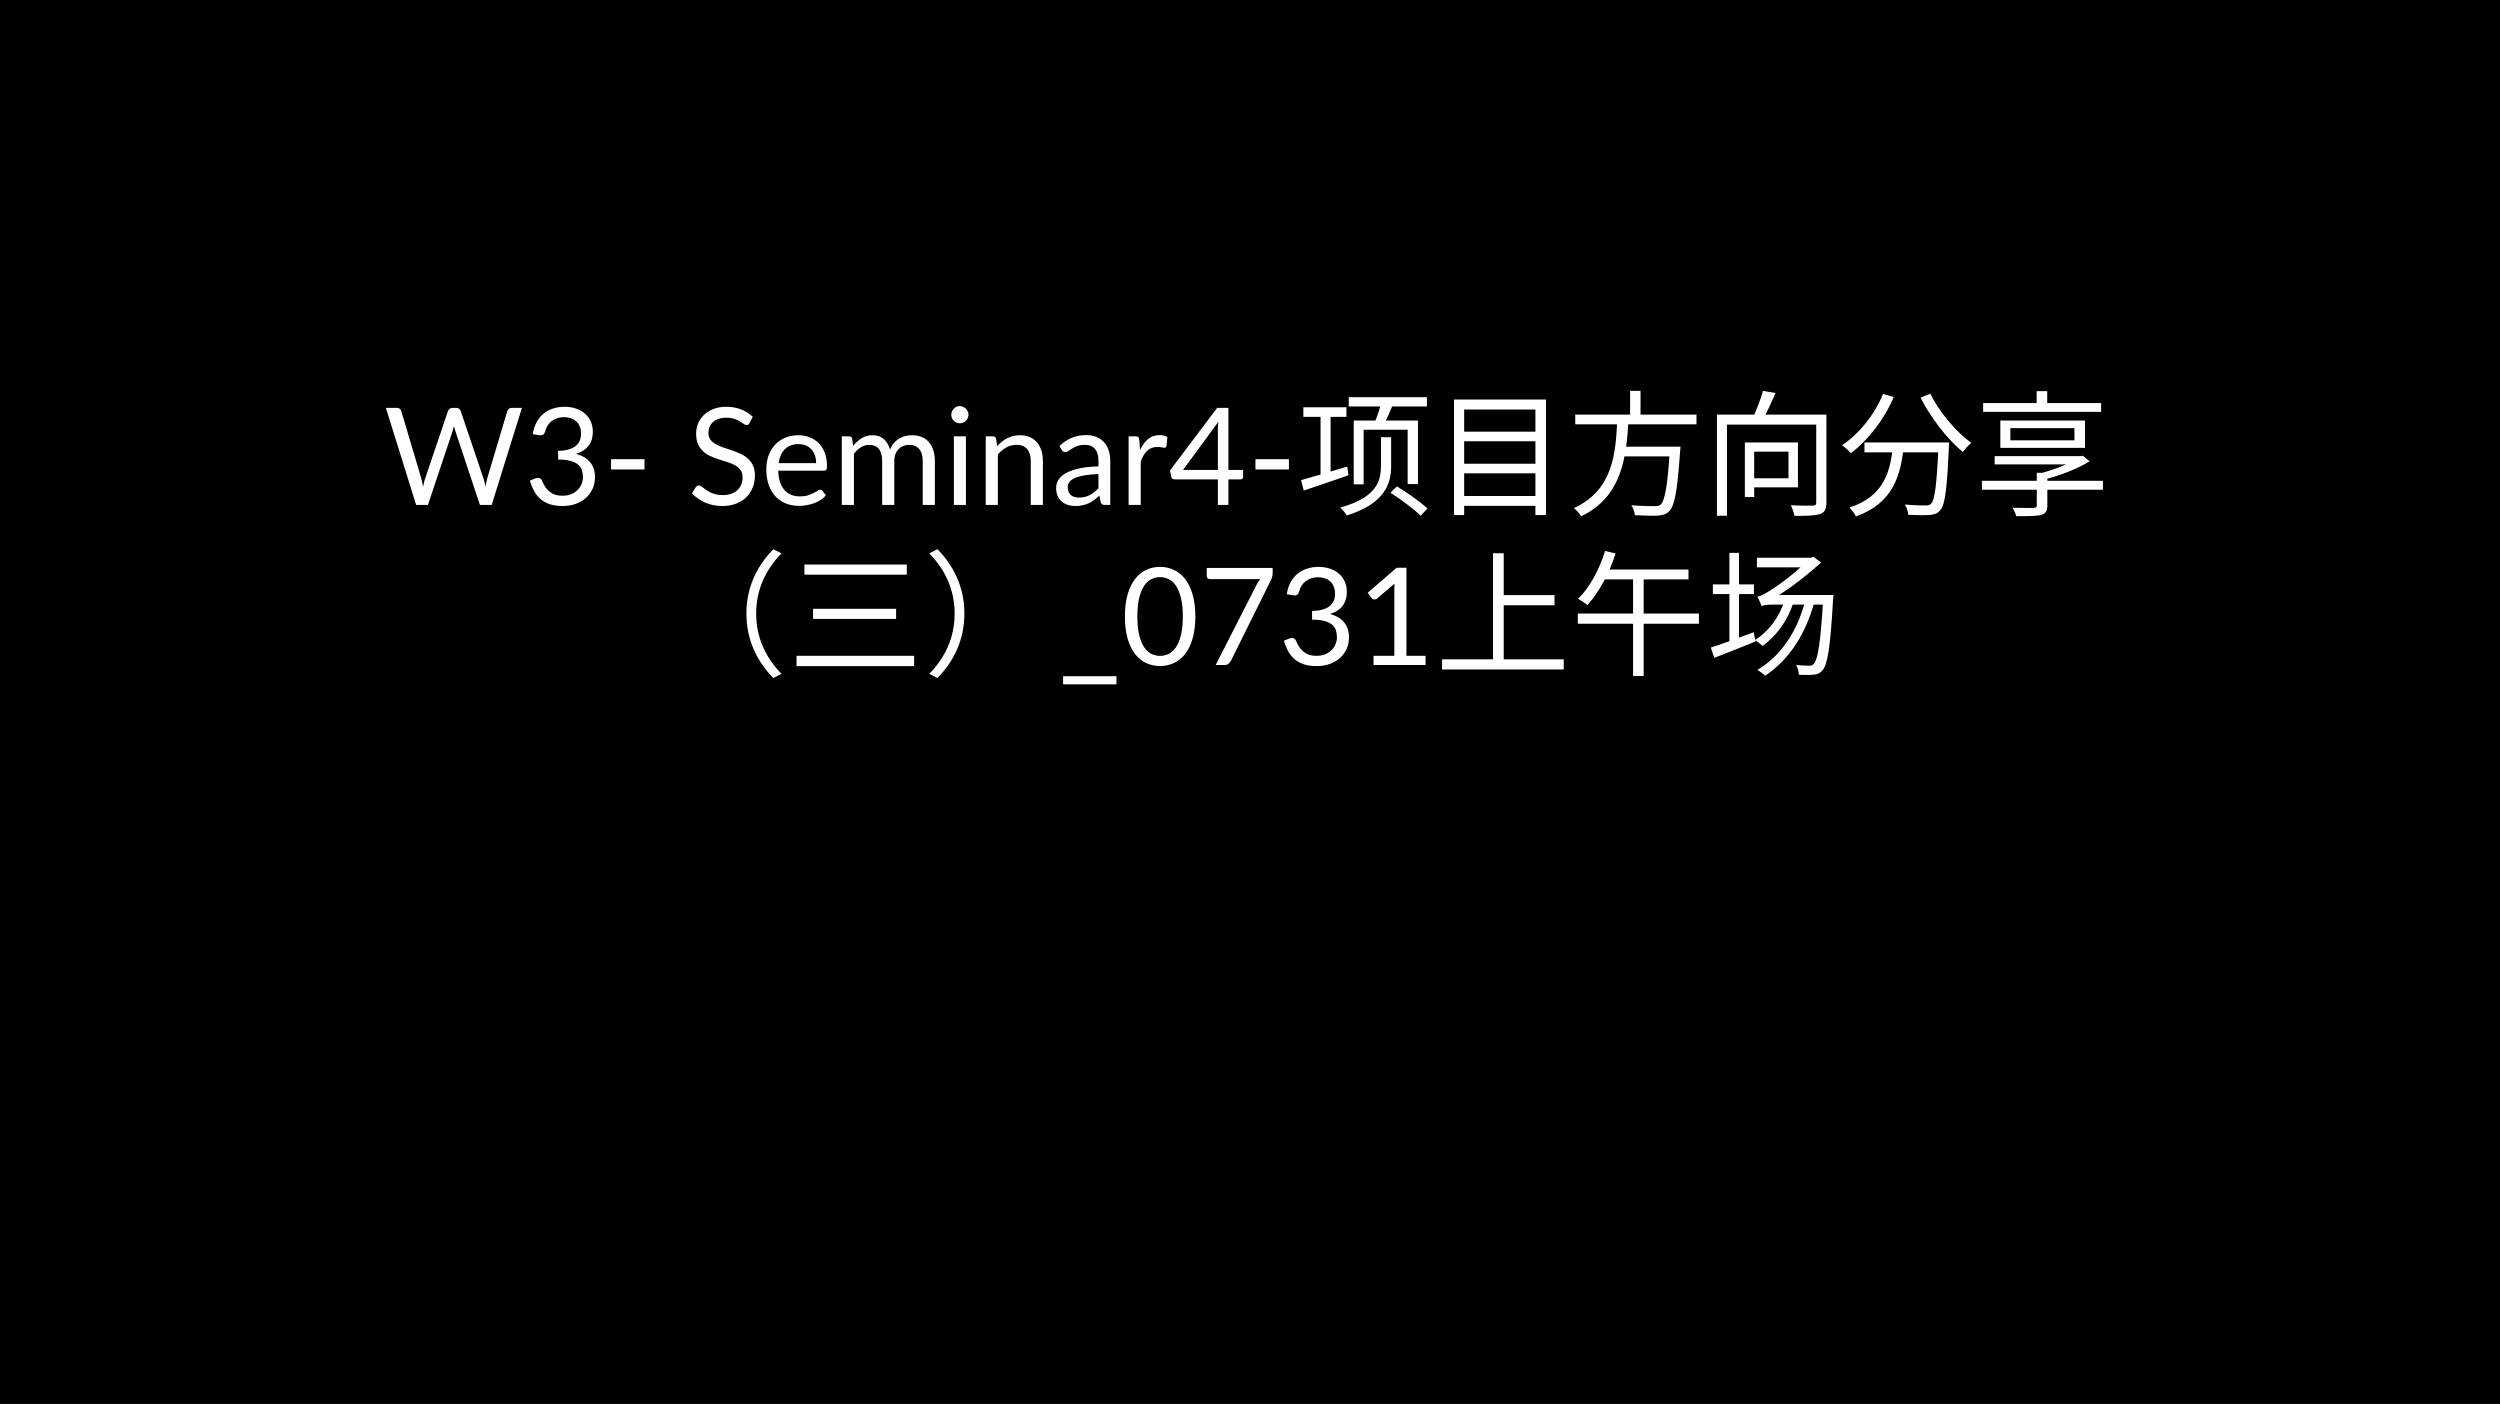<svg width="406" height="228" viewBox="0 0 406 228" fill="none" xmlns="http://www.w3.org/2000/svg">
<rect width="406" height="228" fill="black"/>
<path d="M84.765 66.237L79.848 82H77.934L73.941 69.977C73.904 69.86 73.868 69.735 73.831 69.603C73.802 69.471 73.769 69.332 73.732 69.185C73.695 69.332 73.659 69.471 73.622 69.603C73.585 69.735 73.549 69.86 73.512 69.977L69.497 82H67.583L62.666 66.237H64.437C64.628 66.237 64.785 66.285 64.91 66.38C65.042 66.475 65.126 66.596 65.163 66.743L68.419 77.699C68.471 77.897 68.518 78.11 68.562 78.337C68.614 78.564 68.661 78.806 68.705 79.063C68.757 78.806 68.808 78.564 68.859 78.337C68.918 78.102 68.98 77.89 69.046 77.699L72.753 66.743C72.797 66.618 72.882 66.505 73.006 66.402C73.138 66.292 73.296 66.237 73.479 66.237H74.095C74.286 66.237 74.44 66.285 74.557 66.38C74.674 66.475 74.763 66.596 74.821 66.743L78.517 77.699C78.583 77.89 78.642 78.095 78.693 78.315C78.752 78.535 78.807 78.766 78.858 79.008C78.895 78.766 78.935 78.535 78.979 78.315C79.023 78.095 79.071 77.89 79.122 77.699L82.389 66.743C82.426 66.611 82.507 66.494 82.631 66.391C82.763 66.288 82.921 66.237 83.104 66.237H84.765ZM86.529 70.505C86.631 69.786 86.829 69.152 87.123 68.602C87.416 68.045 87.786 67.579 88.234 67.205C88.688 66.831 89.205 66.549 89.785 66.358C90.371 66.16 91.002 66.061 91.677 66.061C92.344 66.061 92.96 66.156 93.525 66.347C94.089 66.538 94.573 66.809 94.977 67.161C95.387 67.513 95.706 67.938 95.934 68.437C96.161 68.936 96.275 69.489 96.275 70.098C96.275 70.597 96.209 71.044 96.077 71.44C95.952 71.829 95.769 72.17 95.527 72.463C95.292 72.756 95.006 73.006 94.669 73.211C94.331 73.416 93.954 73.585 93.536 73.717C94.562 73.981 95.332 74.436 95.846 75.081C96.366 75.719 96.627 76.518 96.627 77.479C96.627 78.205 96.487 78.858 96.209 79.437C95.937 80.016 95.563 80.511 95.087 80.922C94.61 81.325 94.053 81.637 93.415 81.857C92.784 82.07 92.106 82.176 91.38 82.176C90.544 82.176 89.829 82.073 89.235 81.868C88.641 81.655 88.138 81.366 87.728 80.999C87.317 80.632 86.98 80.2 86.716 79.701C86.452 79.195 86.228 78.649 86.045 78.062L86.892 77.71C87.112 77.615 87.324 77.589 87.53 77.633C87.742 77.677 87.896 77.798 87.992 77.996C88.087 78.201 88.204 78.447 88.344 78.733C88.49 79.019 88.688 79.294 88.938 79.558C89.187 79.822 89.502 80.046 89.884 80.229C90.272 80.412 90.764 80.504 91.358 80.504C91.908 80.504 92.388 80.416 92.799 80.24C93.217 80.057 93.561 79.822 93.833 79.536C94.111 79.25 94.32 78.931 94.46 78.579C94.599 78.227 94.669 77.879 94.669 77.534C94.669 77.109 94.614 76.72 94.504 76.368C94.394 76.016 94.188 75.712 93.888 75.455C93.587 75.198 93.173 74.997 92.645 74.85C92.124 74.703 91.453 74.63 90.632 74.63V73.211C91.306 73.204 91.878 73.13 92.348 72.991C92.824 72.852 93.209 72.661 93.503 72.419C93.803 72.177 94.02 71.887 94.152 71.55C94.291 71.213 94.361 70.839 94.361 70.428C94.361 69.973 94.287 69.577 94.141 69.24C94.001 68.903 93.807 68.624 93.558 68.404C93.308 68.184 93.011 68.019 92.667 67.909C92.329 67.799 91.963 67.744 91.567 67.744C91.171 67.744 90.8 67.803 90.456 67.92C90.118 68.037 89.818 68.202 89.554 68.415C89.297 68.62 89.081 68.866 88.905 69.152C88.729 69.438 88.604 69.753 88.531 70.098C88.435 70.355 88.314 70.527 88.168 70.615C88.028 70.696 87.823 70.718 87.552 70.681L86.529 70.505ZM99.235 74.575H104.669V76.236H99.235V74.575ZM121.729 68.701C121.663 68.811 121.59 68.895 121.509 68.954C121.436 69.005 121.344 69.031 121.234 69.031C121.11 69.031 120.963 68.969 120.794 68.844C120.626 68.719 120.413 68.584 120.156 68.437C119.907 68.283 119.603 68.144 119.243 68.019C118.891 67.894 118.462 67.832 117.956 67.832C117.48 67.832 117.058 67.898 116.691 68.03C116.332 68.155 116.028 68.327 115.778 68.547C115.536 68.767 115.353 69.027 115.228 69.328C115.104 69.621 115.041 69.94 115.041 70.285C115.041 70.725 115.148 71.092 115.36 71.385C115.58 71.671 115.866 71.917 116.218 72.122C116.578 72.327 116.981 72.507 117.428 72.661C117.883 72.808 118.345 72.962 118.814 73.123C119.291 73.284 119.753 73.468 120.2 73.673C120.655 73.871 121.058 74.124 121.41 74.432C121.77 74.74 122.056 75.118 122.268 75.565C122.488 76.012 122.598 76.562 122.598 77.215C122.598 77.904 122.481 78.553 122.246 79.162C122.012 79.763 121.667 80.288 121.212 80.735C120.765 81.182 120.211 81.534 119.551 81.791C118.899 82.048 118.154 82.176 117.318 82.176C116.292 82.176 115.36 81.993 114.524 81.626C113.688 81.252 112.973 80.75 112.379 80.119L112.995 79.107C113.054 79.026 113.124 78.96 113.204 78.909C113.292 78.85 113.388 78.821 113.49 78.821C113.586 78.821 113.692 78.861 113.809 78.942C113.934 79.015 114.073 79.111 114.227 79.228C114.381 79.345 114.557 79.474 114.755 79.613C114.953 79.752 115.177 79.881 115.426 79.998C115.683 80.115 115.973 80.214 116.295 80.295C116.618 80.368 116.981 80.405 117.384 80.405C117.89 80.405 118.341 80.335 118.737 80.196C119.133 80.057 119.467 79.862 119.738 79.613C120.017 79.356 120.23 79.052 120.376 78.7C120.523 78.348 120.596 77.956 120.596 77.523C120.596 77.046 120.486 76.658 120.266 76.357C120.054 76.049 119.771 75.792 119.419 75.587C119.067 75.382 118.664 75.209 118.209 75.07C117.755 74.923 117.293 74.777 116.823 74.63C116.354 74.476 115.892 74.3 115.437 74.102C114.983 73.904 114.579 73.647 114.227 73.332C113.875 73.017 113.589 72.624 113.369 72.155C113.157 71.678 113.05 71.092 113.05 70.395C113.05 69.838 113.157 69.299 113.369 68.778C113.589 68.257 113.905 67.795 114.315 67.392C114.733 66.989 115.243 66.666 115.844 66.424C116.453 66.182 117.15 66.061 117.934 66.061C118.814 66.061 119.614 66.2 120.332 66.479C121.058 66.758 121.696 67.161 122.246 67.689L121.729 68.701ZM132.543 75.213C132.543 74.758 132.477 74.344 132.345 73.97C132.221 73.589 132.034 73.262 131.784 72.991C131.542 72.712 131.245 72.5 130.893 72.353C130.541 72.199 130.142 72.122 129.694 72.122C128.756 72.122 128.011 72.397 127.461 72.947C126.919 73.49 126.581 74.245 126.449 75.213H132.543ZM134.127 80.438C133.885 80.731 133.596 80.988 133.258 81.208C132.921 81.421 132.558 81.597 132.169 81.736C131.788 81.875 131.392 81.978 130.981 82.044C130.571 82.117 130.164 82.154 129.76 82.154C128.99 82.154 128.279 82.026 127.626 81.769C126.981 81.505 126.42 81.124 125.943 80.625C125.474 80.119 125.107 79.496 124.843 78.755C124.579 78.014 124.447 77.164 124.447 76.203C124.447 75.426 124.565 74.7 124.799 74.025C125.041 73.35 125.386 72.767 125.833 72.276C126.281 71.777 126.827 71.389 127.472 71.11C128.118 70.824 128.844 70.681 129.65 70.681C130.318 70.681 130.934 70.795 131.498 71.022C132.07 71.242 132.562 71.565 132.972 71.99C133.39 72.408 133.717 72.929 133.951 73.552C134.186 74.168 134.303 74.872 134.303 75.664C134.303 75.972 134.27 76.177 134.204 76.28C134.138 76.383 134.014 76.434 133.83 76.434H126.383C126.405 77.138 126.501 77.75 126.669 78.271C126.845 78.792 127.087 79.228 127.395 79.58C127.703 79.925 128.07 80.185 128.495 80.361C128.921 80.53 129.397 80.614 129.925 80.614C130.417 80.614 130.838 80.559 131.19 80.449C131.55 80.332 131.858 80.207 132.114 80.075C132.371 79.943 132.584 79.822 132.752 79.712C132.928 79.595 133.079 79.536 133.203 79.536C133.365 79.536 133.489 79.598 133.577 79.723L134.127 80.438ZM136.708 82V70.857H137.885C138.164 70.857 138.336 70.993 138.402 71.264L138.545 72.408C138.956 71.902 139.418 71.488 139.931 71.165C140.445 70.842 141.039 70.681 141.713 70.681C142.461 70.681 143.066 70.89 143.528 71.308C143.998 71.726 144.335 72.291 144.54 73.002C144.702 72.599 144.907 72.25 145.156 71.957C145.413 71.664 145.699 71.422 146.014 71.231C146.33 71.04 146.663 70.901 147.015 70.813C147.375 70.725 147.738 70.681 148.104 70.681C148.691 70.681 149.212 70.776 149.666 70.967C150.128 71.15 150.517 71.422 150.832 71.781C151.155 72.14 151.401 72.584 151.569 73.112C151.738 73.633 151.822 74.23 151.822 74.905V82H149.853V74.905C149.853 74.032 149.663 73.372 149.281 72.925C148.9 72.47 148.35 72.243 147.631 72.243C147.309 72.243 147.001 72.302 146.707 72.419C146.421 72.529 146.168 72.694 145.948 72.914C145.728 73.134 145.552 73.413 145.42 73.75C145.296 74.08 145.233 74.465 145.233 74.905V82H143.264V74.905C143.264 74.01 143.085 73.343 142.725 72.903C142.366 72.463 141.842 72.243 141.152 72.243C140.668 72.243 140.221 72.375 139.81 72.639C139.4 72.896 139.022 73.248 138.677 73.695V82H136.708ZM156.866 70.857V82H154.908V70.857H156.866ZM157.284 67.359C157.284 67.55 157.244 67.729 157.163 67.898C157.09 68.059 156.987 68.206 156.855 68.338C156.73 68.463 156.58 68.562 156.404 68.635C156.235 68.708 156.056 68.745 155.865 68.745C155.674 68.745 155.495 68.708 155.326 68.635C155.165 68.562 155.022 68.463 154.897 68.338C154.772 68.206 154.673 68.059 154.6 67.898C154.527 67.729 154.49 67.55 154.49 67.359C154.49 67.168 154.527 66.989 154.6 66.82C154.673 66.644 154.772 66.494 154.897 66.369C155.022 66.237 155.165 66.134 155.326 66.061C155.495 65.988 155.674 65.951 155.865 65.951C156.056 65.951 156.235 65.988 156.404 66.061C156.58 66.134 156.73 66.237 156.855 66.369C156.987 66.494 157.09 66.644 157.163 66.82C157.244 66.989 157.284 67.168 157.284 67.359ZM161.931 72.474C162.173 72.203 162.43 71.957 162.701 71.737C162.973 71.517 163.259 71.33 163.559 71.176C163.867 71.015 164.19 70.894 164.527 70.813C164.872 70.725 165.242 70.681 165.638 70.681C166.247 70.681 166.782 70.784 167.244 70.989C167.714 71.187 168.102 71.473 168.41 71.847C168.726 72.214 168.964 72.657 169.125 73.178C169.287 73.699 169.367 74.274 169.367 74.905V82H167.398V74.905C167.398 74.062 167.204 73.409 166.815 72.947C166.434 72.478 165.851 72.243 165.066 72.243C164.487 72.243 163.944 72.382 163.438 72.661C162.94 72.94 162.478 73.317 162.052 73.794V82H160.083V70.857H161.26C161.539 70.857 161.711 70.993 161.777 71.264L161.931 72.474ZM178.39 76.984C177.488 77.013 176.718 77.087 176.08 77.204C175.449 77.314 174.932 77.461 174.529 77.644C174.133 77.827 173.843 78.044 173.66 78.293C173.484 78.542 173.396 78.821 173.396 79.129C173.396 79.422 173.443 79.675 173.539 79.888C173.634 80.101 173.762 80.277 173.924 80.416C174.092 80.548 174.287 80.647 174.507 80.713C174.734 80.772 174.976 80.801 175.233 80.801C175.577 80.801 175.893 80.768 176.179 80.702C176.465 80.629 176.732 80.526 176.982 80.394C177.238 80.262 177.48 80.104 177.708 79.921C177.942 79.738 178.17 79.529 178.39 79.294V76.984ZM172.065 72.43C172.681 71.836 173.344 71.392 174.056 71.099C174.767 70.806 175.555 70.659 176.421 70.659C177.044 70.659 177.598 70.762 178.082 70.967C178.566 71.172 178.973 71.458 179.303 71.825C179.633 72.192 179.882 72.635 180.051 73.156C180.219 73.677 180.304 74.249 180.304 74.872V82H179.435C179.244 82 179.097 81.971 178.995 81.912C178.892 81.846 178.811 81.721 178.753 81.538L178.533 80.482C178.239 80.753 177.953 80.995 177.675 81.208C177.396 81.413 177.103 81.589 176.795 81.736C176.487 81.875 176.157 81.982 175.805 82.055C175.46 82.136 175.075 82.176 174.65 82.176C174.217 82.176 173.81 82.117 173.429 82C173.047 81.875 172.714 81.692 172.428 81.45C172.149 81.208 171.925 80.904 171.757 80.537C171.595 80.163 171.515 79.723 171.515 79.217C171.515 78.777 171.636 78.355 171.878 77.952C172.12 77.541 172.512 77.178 173.055 76.863C173.597 76.548 174.305 76.291 175.178 76.093C176.05 75.888 177.121 75.77 178.39 75.741V74.872C178.39 74.007 178.203 73.354 177.829 72.914C177.455 72.467 176.908 72.243 176.19 72.243C175.706 72.243 175.299 72.305 174.969 72.43C174.646 72.547 174.364 72.683 174.122 72.837C173.887 72.984 173.682 73.119 173.506 73.244C173.337 73.361 173.168 73.42 173 73.42C172.868 73.42 172.754 73.387 172.659 73.321C172.563 73.248 172.483 73.16 172.417 73.057L172.065 72.43ZM185.145 73.09C185.497 72.327 185.93 71.733 186.443 71.308C186.957 70.875 187.584 70.659 188.324 70.659C188.559 70.659 188.783 70.685 188.995 70.736C189.215 70.787 189.41 70.868 189.578 70.978L189.435 72.441C189.391 72.624 189.281 72.716 189.105 72.716C189.003 72.716 188.852 72.694 188.654 72.65C188.456 72.606 188.233 72.584 187.983 72.584C187.631 72.584 187.316 72.635 187.037 72.738C186.766 72.841 186.52 72.995 186.3 73.2C186.088 73.398 185.893 73.647 185.717 73.948C185.549 74.241 185.395 74.579 185.255 74.96V82H183.286V70.857H184.408C184.621 70.857 184.768 70.897 184.848 70.978C184.929 71.059 184.984 71.198 185.013 71.396L185.145 73.09ZM197.779 76.313V69.812C197.779 69.621 197.786 69.412 197.801 69.185C197.816 68.958 197.838 68.727 197.867 68.492L192.125 76.313H197.779ZM201.882 76.313V77.435C201.882 77.552 201.845 77.651 201.772 77.732C201.706 77.813 201.6 77.853 201.453 77.853H199.495V82H197.779V77.853H190.783C190.636 77.853 190.508 77.813 190.398 77.732C190.295 77.644 190.229 77.538 190.2 77.413L190.002 76.412L197.669 66.237H199.495V76.313H201.882ZM203.886 74.575H209.32V76.236H203.886V74.575ZM211.665 66.138V67.7H218.661V66.138H211.665ZM214.459 66.842V77.754H216.087V66.842H214.459ZM211.291 77.974L211.731 79.668C213.755 78.986 216.439 78.084 218.991 77.182L218.793 75.774C215.977 76.61 213.139 77.468 211.291 77.974ZM219.035 64.51V66.006H231.729V64.51H219.035ZM224.381 65.148C224.117 66.204 223.655 67.7 223.215 68.69L224.711 69.02C225.195 68.096 225.811 66.71 226.317 65.434L224.381 65.148ZM224.271 71V75.642C224.271 77.974 223.677 80.79 217.671 82.418C218.023 82.77 218.529 83.364 218.705 83.716C224.931 81.758 225.921 78.546 225.921 75.664V71H224.271ZM225.811 80.02C227.527 81.12 229.661 82.704 230.717 83.76L231.817 82.572C230.739 81.56 228.539 80.02 226.867 78.986L225.811 80.02ZM219.849 68.294V78.656H221.455V69.79H228.605V78.612H230.277V68.294H219.849ZM237.273 70.098V71.66H250.011V70.098H237.273ZM237.273 75.312V76.874H250.011V75.312H237.273ZM237.273 80.548V82.154H250.011V80.548H237.273ZM236.129 64.884V83.65H237.779V66.512H249.351V83.65H251.067V64.884H236.129ZM255.819 67.326V68.91H275.509V67.326H255.819ZM263.013 72.54V74.124H271.813V72.54H263.013ZM271.219 72.54L271.197 72.826C270.823 78.854 270.383 81.318 269.679 81.956C269.437 82.176 269.129 82.198 268.645 82.198C268.073 82.198 266.511 82.198 264.927 82.044C265.235 82.506 265.477 83.188 265.499 83.672C266.995 83.738 268.447 83.782 269.217 83.738C270.053 83.672 270.603 83.518 271.109 82.99C271.967 82.11 272.407 79.668 272.847 73.332C272.891 73.09 272.913 72.54 272.913 72.54H271.219ZM262.639 68.206C262.397 73.464 262.023 79.602 255.599 82.506C256.017 82.836 256.545 83.43 256.787 83.848C263.497 80.636 264.135 74.036 264.465 68.206H262.639ZM264.729 63.476V68.008H266.423V63.476H264.729ZM278.831 67.326V83.76H280.459V68.954H295.573V67.326H278.831ZM294.957 67.326V81.56C294.957 81.978 294.847 82.088 294.407 82.11C293.945 82.132 292.427 82.132 290.821 82.066C291.085 82.528 291.327 83.298 291.415 83.782C293.417 83.782 294.803 83.738 295.595 83.474C296.365 83.21 296.607 82.66 296.607 81.582V67.326H294.957ZM286.311 63.476C285.937 64.818 285.211 66.732 284.595 67.964L286.179 68.338C286.839 67.172 287.675 65.39 288.357 63.828L286.311 63.476ZM283.363 71.858V80.724H284.881V71.858H283.363ZM284.067 71.858V73.354H290.447V77.666H284.067V79.14H291.987V71.858H284.067ZM302.789 71.858V73.464H315.373V71.858H302.789ZM314.823 71.858V72.166C314.537 78.7 314.207 81.208 313.613 81.802C313.393 82.044 313.129 82.088 312.689 82.088C312.161 82.088 310.797 82.066 309.345 81.934C309.653 82.418 309.873 83.1 309.895 83.606C311.281 83.672 312.667 83.694 313.393 83.628C314.163 83.562 314.647 83.408 315.087 82.858C315.879 82.022 316.187 79.47 316.495 72.65C316.517 72.43 316.539 71.858 316.539 71.858H314.823ZM305.803 63.982C304.417 67.37 301.975 70.406 299.159 72.298C299.577 72.606 300.281 73.244 300.589 73.596C303.361 71.484 305.957 68.206 307.541 64.488L305.803 63.982ZM313.481 63.938L311.897 64.576C313.547 67.854 316.319 71.418 318.761 73.398C319.091 72.936 319.707 72.276 320.147 71.924C317.749 70.23 314.911 66.886 313.481 63.938ZM307.431 72.298C306.991 76.456 306.111 80.526 300.347 82.44C300.721 82.792 301.205 83.452 301.403 83.87C307.541 81.67 308.685 77.116 309.191 72.298H307.431ZM321.863 78.084V79.536H341.509V78.084H321.863ZM330.751 63.52V66.314H332.467V63.52H330.751ZM323.931 74.08V75.422H337.813V74.08H323.931ZM330.773 76.786V82.044C330.773 82.374 330.641 82.462 330.245 82.484C329.871 82.484 328.353 82.506 326.857 82.462C327.077 82.858 327.341 83.408 327.429 83.826C329.409 83.826 330.685 83.826 331.455 83.628C332.225 83.408 332.489 83.012 332.489 82.088V76.786H330.773ZM337.439 74.08V74.41C336.053 75.334 333.369 76.368 331.081 76.94C331.323 77.16 331.719 77.6 331.917 77.886C334.513 77.248 337.373 76.148 339.353 74.916L338.253 74.014L337.879 74.08H337.439ZM326.483 69.526H336.889V71.506H326.483V69.526ZM324.855 68.294V72.738H338.605V68.294H324.855ZM322.061 65.456V66.886H341.223V65.456H322.061ZM121.218 99.64C121.218 103.952 122.956 107.428 125.596 110.112L126.916 109.43C124.364 106.812 122.802 103.578 122.802 99.64C122.802 95.724 124.364 92.49 126.916 89.872L125.596 89.19C122.956 91.874 121.218 95.35 121.218 99.64ZM130.634 91.676V93.326H147.266V91.676H130.634ZM132.042 98.87V100.52H145.528V98.87H132.042ZM129.358 106.504V108.176H148.454V106.504H129.358ZM156.616 99.64C156.616 95.35 154.878 91.874 152.238 89.19L150.918 89.872C153.47 92.49 155.032 95.724 155.032 99.64C155.032 103.578 153.47 106.812 150.918 109.43L152.238 110.112C154.878 107.428 156.616 103.952 156.616 99.64ZM181.311 109.815V111.135H172.643V109.815H181.311ZM194.125 100.124C194.125 101.503 193.975 102.698 193.674 103.71C193.381 104.715 192.978 105.547 192.464 106.207C191.951 106.867 191.342 107.358 190.638 107.681C189.942 108.004 189.194 108.165 188.394 108.165C187.588 108.165 186.836 108.004 186.139 107.681C185.45 107.358 184.849 106.867 184.335 106.207C183.822 105.547 183.419 104.715 183.125 103.71C182.832 102.698 182.685 101.503 182.685 100.124C182.685 98.745 182.832 97.55 183.125 96.538C183.419 95.526 183.822 94.69 184.335 94.03C184.849 93.363 185.45 92.868 186.139 92.545C186.836 92.222 187.588 92.061 188.394 92.061C189.194 92.061 189.942 92.222 190.638 92.545C191.342 92.868 191.951 93.363 192.464 94.03C192.978 94.69 193.381 95.526 193.674 96.538C193.975 97.55 194.125 98.745 194.125 100.124ZM192.09 100.124C192.09 98.921 191.988 97.913 191.782 97.099C191.584 96.278 191.313 95.618 190.968 95.119C190.631 94.62 190.239 94.265 189.791 94.052C189.344 93.832 188.878 93.722 188.394 93.722C187.91 93.722 187.445 93.832 186.997 94.052C186.55 94.265 186.158 94.62 185.82 95.119C185.483 95.618 185.212 96.278 185.006 97.099C184.808 97.913 184.709 98.921 184.709 100.124C184.709 101.327 184.808 102.335 185.006 103.149C185.212 103.963 185.483 104.619 185.82 105.118C186.158 105.617 186.55 105.976 186.997 106.196C187.445 106.409 187.91 106.515 188.394 106.515C188.878 106.515 189.344 106.409 189.791 106.196C190.239 105.976 190.631 105.617 190.968 105.118C191.313 104.619 191.584 103.963 191.782 103.149C191.988 102.335 192.09 101.327 192.09 100.124ZM206.678 92.237V93.117C206.678 93.366 206.649 93.572 206.59 93.733C206.539 93.894 206.487 94.03 206.436 94.14L199.902 107.307C199.807 107.498 199.675 107.663 199.506 107.802C199.337 107.934 199.114 108 198.835 108H197.427L204.049 94.998C204.144 94.815 204.243 94.646 204.346 94.492C204.449 94.338 204.559 94.191 204.676 94.052H196.448C196.323 94.052 196.213 94.004 196.118 93.909C196.023 93.806 195.975 93.693 195.975 93.568V92.237H206.678ZM208.979 96.505C209.081 95.786 209.279 95.152 209.573 94.602C209.866 94.045 210.236 93.579 210.684 93.205C211.138 92.831 211.655 92.549 212.235 92.358C212.821 92.16 213.452 92.061 214.127 92.061C214.794 92.061 215.41 92.156 215.975 92.347C216.539 92.538 217.023 92.809 217.427 93.161C217.837 93.513 218.156 93.938 218.384 94.437C218.611 94.936 218.725 95.489 218.725 96.098C218.725 96.597 218.659 97.044 218.527 97.44C218.402 97.829 218.219 98.17 217.977 98.463C217.742 98.756 217.456 99.006 217.119 99.211C216.781 99.416 216.404 99.585 215.986 99.717C217.012 99.981 217.782 100.436 218.296 101.081C218.816 101.719 219.077 102.518 219.077 103.479C219.077 104.205 218.937 104.858 218.659 105.437C218.387 106.016 218.013 106.511 217.537 106.922C217.06 107.325 216.503 107.637 215.865 107.857C215.234 108.07 214.556 108.176 213.83 108.176C212.994 108.176 212.279 108.073 211.685 107.868C211.091 107.655 210.588 107.366 210.178 106.999C209.767 106.632 209.43 106.2 209.166 105.701C208.902 105.195 208.678 104.649 208.495 104.062L209.342 103.71C209.562 103.615 209.774 103.589 209.98 103.633C210.192 103.677 210.346 103.798 210.442 103.996C210.537 104.201 210.654 104.447 210.794 104.733C210.94 105.019 211.138 105.294 211.388 105.558C211.637 105.822 211.952 106.046 212.334 106.229C212.722 106.412 213.214 106.504 213.808 106.504C214.358 106.504 214.838 106.416 215.249 106.24C215.667 106.057 216.011 105.822 216.283 105.536C216.561 105.25 216.77 104.931 216.91 104.579C217.049 104.227 217.119 103.879 217.119 103.534C217.119 103.109 217.064 102.72 216.954 102.368C216.844 102.016 216.638 101.712 216.338 101.455C216.037 101.198 215.623 100.997 215.095 100.85C214.574 100.703 213.903 100.63 213.082 100.63V99.211C213.756 99.204 214.328 99.13 214.798 98.991C215.274 98.852 215.659 98.661 215.953 98.419C216.253 98.177 216.47 97.887 216.602 97.55C216.741 97.213 216.811 96.839 216.811 96.428C216.811 95.973 216.737 95.577 216.591 95.24C216.451 94.903 216.257 94.624 216.008 94.404C215.758 94.184 215.461 94.019 215.117 93.909C214.779 93.799 214.413 93.744 214.017 93.744C213.621 93.744 213.25 93.803 212.906 93.92C212.568 94.037 212.268 94.202 212.004 94.415C211.747 94.62 211.531 94.866 211.355 95.152C211.179 95.438 211.054 95.753 210.981 96.098C210.885 96.355 210.764 96.527 210.618 96.615C210.478 96.696 210.273 96.718 210.002 96.681L208.979 96.505ZM231.509 106.504V108H223.061V106.504H226.438V95.757C226.438 95.434 226.449 95.108 226.471 94.778L223.666 97.187C223.57 97.268 223.475 97.319 223.38 97.341C223.284 97.356 223.196 97.356 223.116 97.341C223.035 97.326 222.958 97.297 222.885 97.253C222.819 97.209 222.767 97.161 222.731 97.11L222.115 96.263L226.812 92.204H228.407V106.504H231.509ZM243.412 96.648V98.298H252.454V96.648H243.412ZM234.194 107.076V108.726H253.95V107.076H234.194ZM242.466 89.85V107.956H244.204V89.85H242.466ZM260.66 89.476C259.736 92.49 258.174 95.416 256.282 97.242C256.7 97.484 257.448 97.968 257.8 98.254C259.626 96.252 261.342 93.15 262.376 89.872L260.66 89.476ZM260.572 92.49L259.758 94.096H274.212V92.49H260.572ZM256.238 99.64V101.29H275.906V99.64H256.238ZM265.214 93.172V109.782H266.93V93.172H265.214ZM278.172 94.91V96.472H284.838V94.91H278.172ZM280.856 89.784V104.524H282.418V89.784H280.856ZM277.842 105.162L278.392 106.834C280.306 106.108 282.792 105.118 285.102 104.172L284.794 102.676C282.242 103.622 279.602 104.612 277.842 105.162ZM285.322 90.576V92.138H294.518V90.576H285.322ZM296.102 96.626V96.978C295.684 104.348 295.2 107.12 294.584 107.78C294.364 108.066 294.166 108.11 293.814 108.11C293.44 108.11 292.604 108.088 291.702 108C291.944 108.44 292.12 109.122 292.142 109.584C293.088 109.628 293.968 109.628 294.518 109.562C295.156 109.518 295.574 109.342 296.014 108.814C296.784 107.89 297.246 105.184 297.686 97.44C297.73 97.198 297.752 96.626 297.752 96.626H296.102ZM286.092 98.452C286.092 98.122 287.258 97.66 287.258 97.66V97.616C289.898 96.164 292.78 94.008 295.75 91.346L294.496 90.422L293.704 90.752V90.862C291.57 93.128 288.512 95.262 287.61 95.812C286.774 96.362 285.96 96.824 285.388 96.912C285.63 97.308 285.982 98.1 286.092 98.452ZM286.092 98.452C286.29 98.276 286.994 98.188 288.006 98.188H296.674V96.626H287.038L286.092 97.088V98.452ZM293.198 97.506C291.856 102.544 289.304 106.46 285.41 108.792C285.784 109.012 286.4 109.474 286.664 109.738C290.47 107.186 293.154 103.182 294.65 97.792L293.198 97.506ZM289.81 97.528C288.952 100.256 287.214 102.544 285.014 103.952C285.366 104.172 285.982 104.656 286.246 104.898C288.446 103.314 290.294 100.85 291.262 97.836L289.81 97.528Z" fill="white"/>
</svg>
